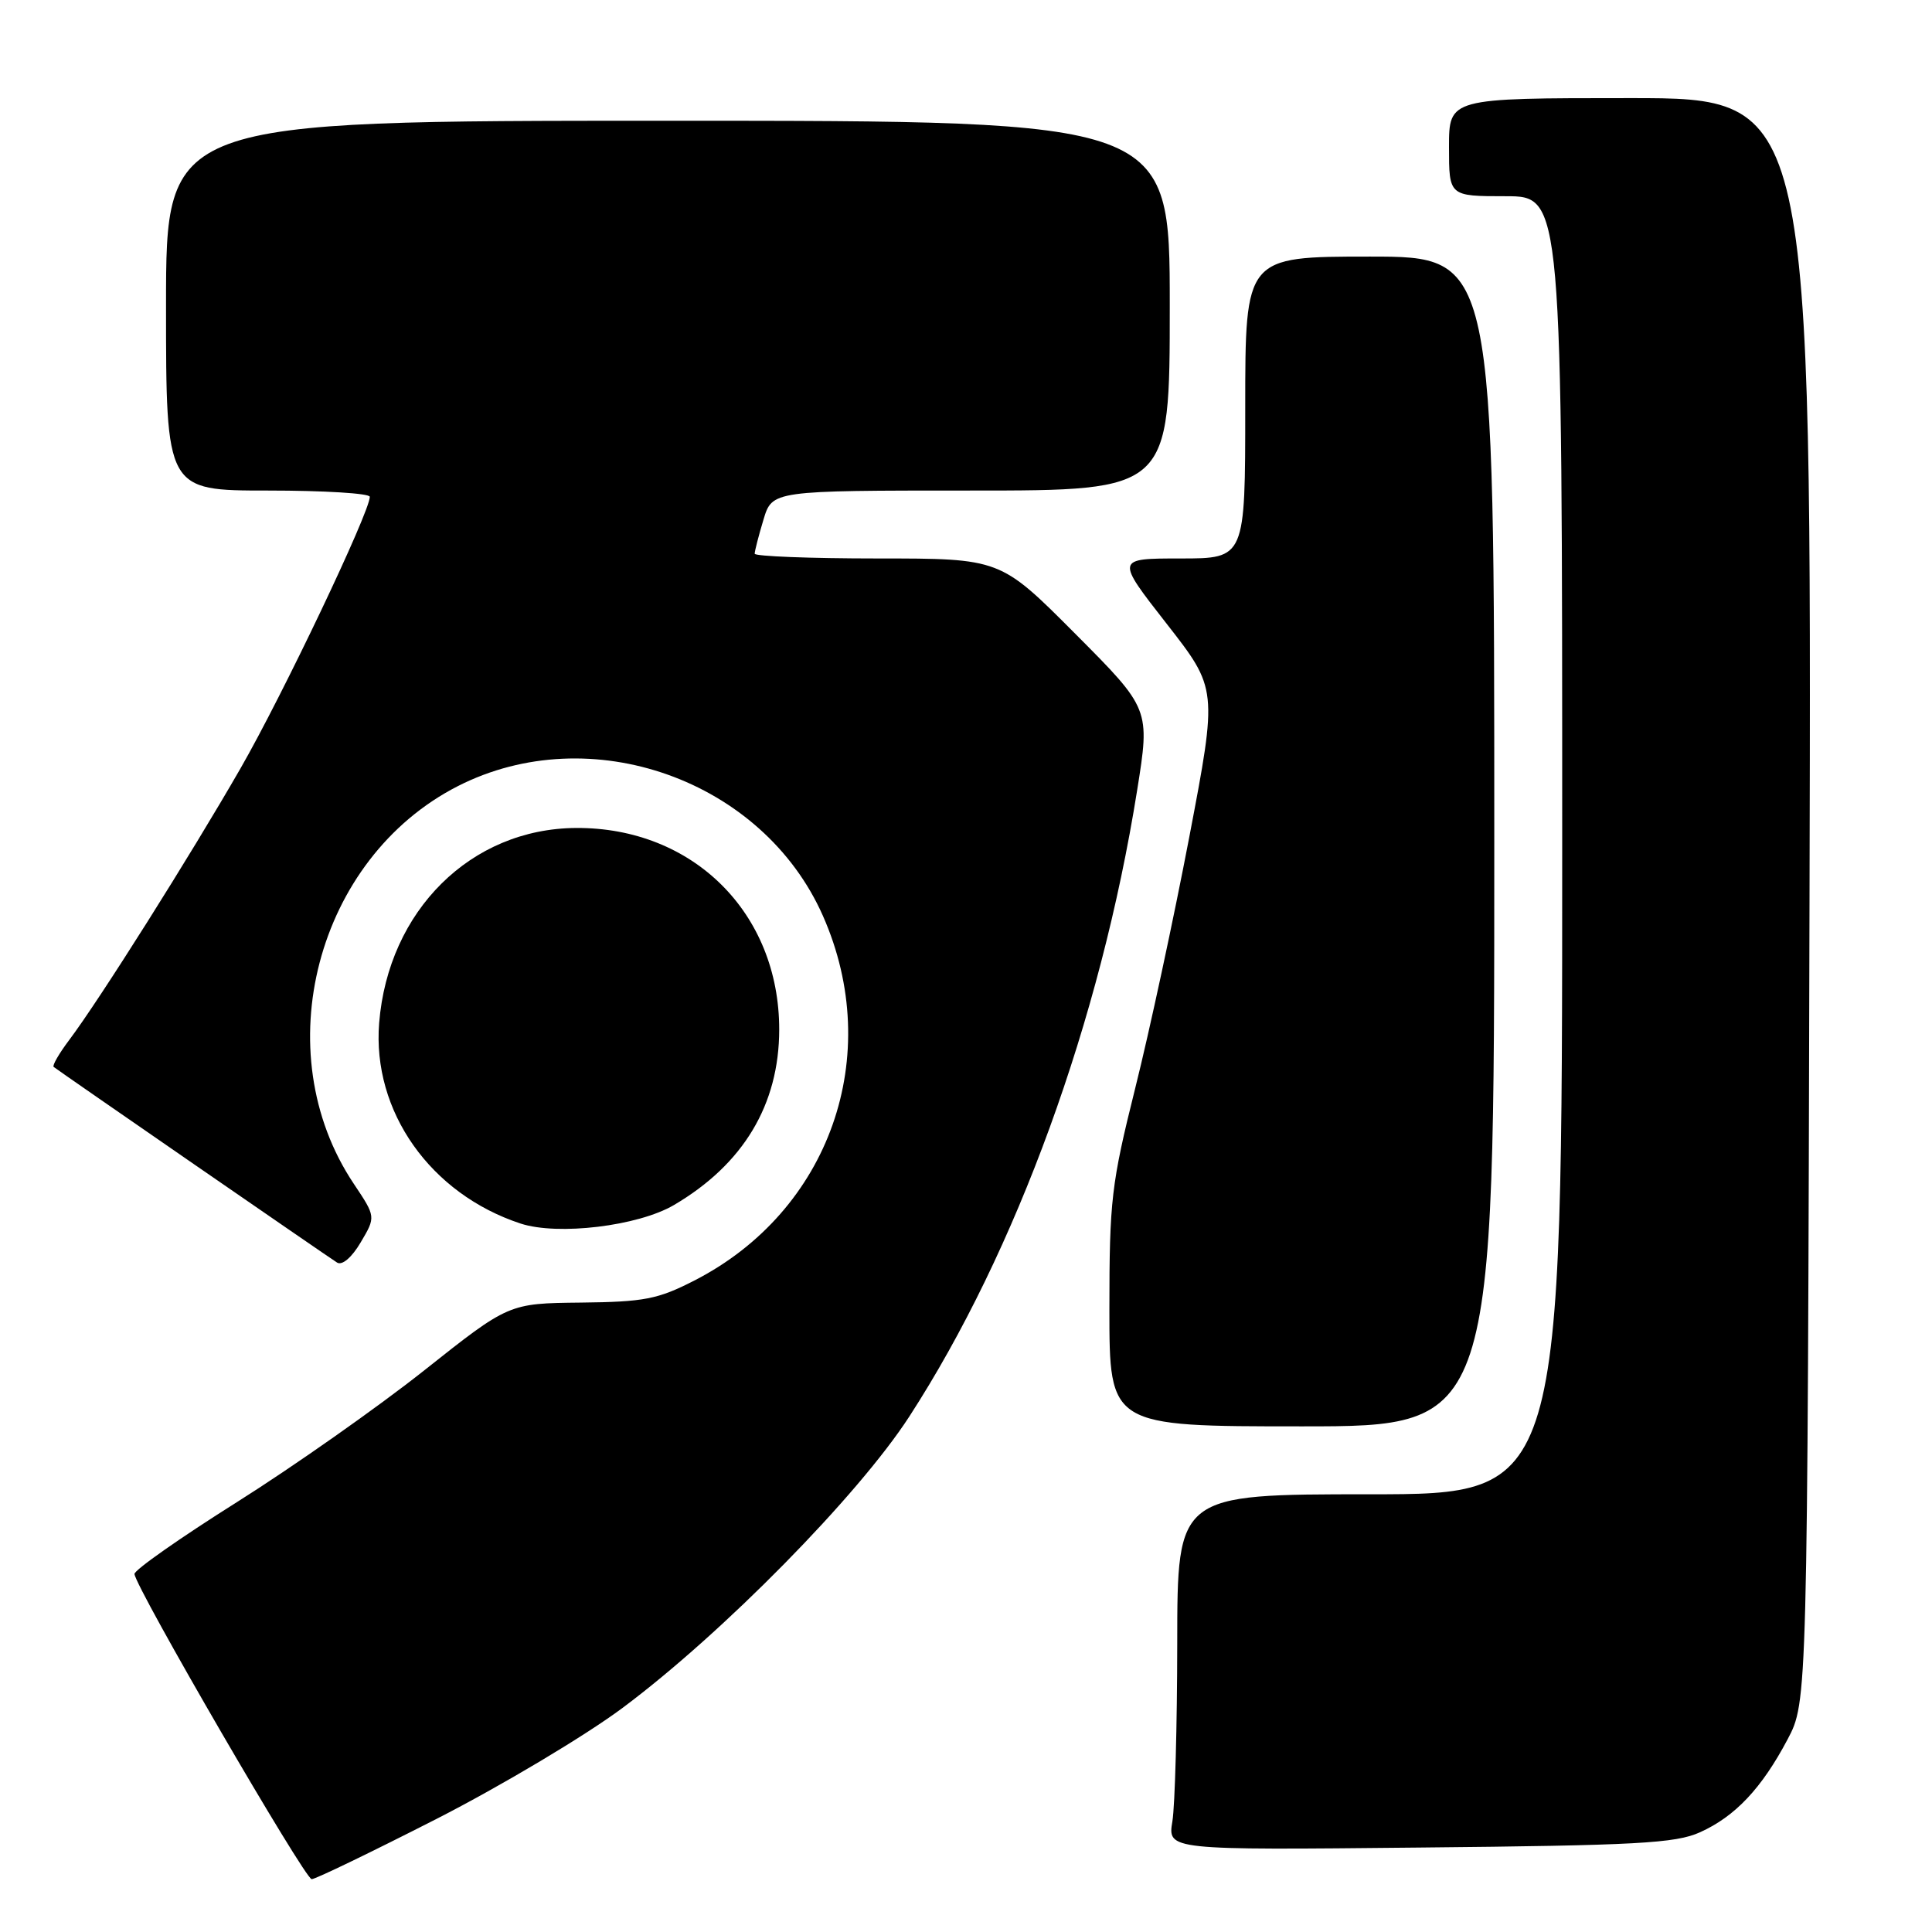 <?xml version="1.0" encoding="UTF-8" standalone="no"?>
<!DOCTYPE svg PUBLIC "-//W3C//DTD SVG 1.1//EN" "http://www.w3.org/Graphics/SVG/1.1/DTD/svg11.dtd" >
<svg xmlns="http://www.w3.org/2000/svg" xmlns:xlink="http://www.w3.org/1999/xlink" version="1.1" viewBox="0 0 256 256">
 <g >
 <path fill="currentColor"
d=" M 57.85 241.01 C 66.46 236.61 77.55 229.99 82.50 226.30 C 95.77 216.40 113.69 198.18 120.48 187.71 C 134.69 165.78 145.81 135.23 150.67 104.76 C 152.40 93.94 152.40 93.94 142.47 83.97 C 132.54 74.00 132.54 74.00 116.27 74.00 C 107.32 74.00 100.00 73.71 100.00 73.37 C 100.00 73.02 100.52 70.99 101.16 68.87 C 102.32 65.00 102.32 65.00 128.66 65.00 C 155.00 65.00 155.00 65.00 155.00 40.50 C 155.00 16.00 155.00 16.00 88.50 16.00 C 22.00 16.00 22.00 16.00 22.00 40.50 C 22.00 65.00 22.00 65.00 35.50 65.00 C 42.92 65.00 49.00 65.37 49.00 65.83 C 49.00 67.85 37.43 92.15 31.86 101.83 C 25.21 113.40 13.15 132.52 9.19 137.78 C 7.83 139.58 6.90 141.20 7.11 141.37 C 7.82 141.94 43.52 166.58 44.67 167.30 C 45.34 167.71 46.62 166.62 47.80 164.61 C 49.80 161.23 49.80 161.23 46.88 156.86 C 35.19 139.39 41.90 113.75 60.66 104.17 C 78.24 95.21 101.06 103.31 109.04 121.35 C 117.23 139.87 109.96 160.49 92.00 169.68 C 87.17 172.16 85.34 172.51 76.96 172.60 C 67.41 172.70 67.41 172.70 56.19 181.60 C 50.02 186.49 38.84 194.35 31.36 199.06 C 23.88 203.77 17.79 208.04 17.82 208.56 C 17.92 210.30 40.40 249.00 41.30 249.00 C 41.80 249.00 49.24 245.40 57.85 241.01 Z  M 225.25 242.79 C 229.92 240.69 233.43 236.96 236.85 230.50 C 239.50 225.50 239.50 225.50 239.77 119.25 C 240.04 13.00 240.04 13.00 216.02 13.00 C 192.00 13.00 192.00 13.00 192.00 19.50 C 192.00 26.00 192.00 26.00 199.50 26.00 C 207.00 26.00 207.00 26.00 207.00 112.00 C 207.00 198.00 207.00 198.00 181.50 198.00 C 156.00 198.00 156.00 198.00 155.99 217.75 C 155.98 228.61 155.69 239.22 155.35 241.32 C 154.71 245.15 154.71 245.15 188.11 244.81 C 216.83 244.53 222.02 244.25 225.25 242.79 Z  M 198.00 111.50 C 198.00 34.00 198.00 34.00 181.50 34.00 C 165.00 34.00 165.00 34.00 165.00 54.00 C 165.00 74.00 165.00 74.00 156.42 74.00 C 147.83 74.00 147.83 74.00 154.58 82.64 C 161.33 91.28 161.33 91.28 157.59 110.89 C 155.53 121.68 152.31 136.66 150.42 144.20 C 147.26 156.86 147.00 159.07 147.00 173.45 C 147.00 189.00 147.00 189.00 172.50 189.00 C 198.00 189.00 198.00 189.00 198.00 111.50 Z  M 89.29 159.68 C 98.49 154.28 103.24 146.38 103.25 136.43 C 103.26 120.97 91.82 109.62 76.33 109.71 C 62.40 109.79 51.44 120.65 50.24 135.55 C 49.30 147.25 57.03 158.20 68.99 162.13 C 73.93 163.74 84.53 162.47 89.29 159.68 Z "/>
</g>
</svg>